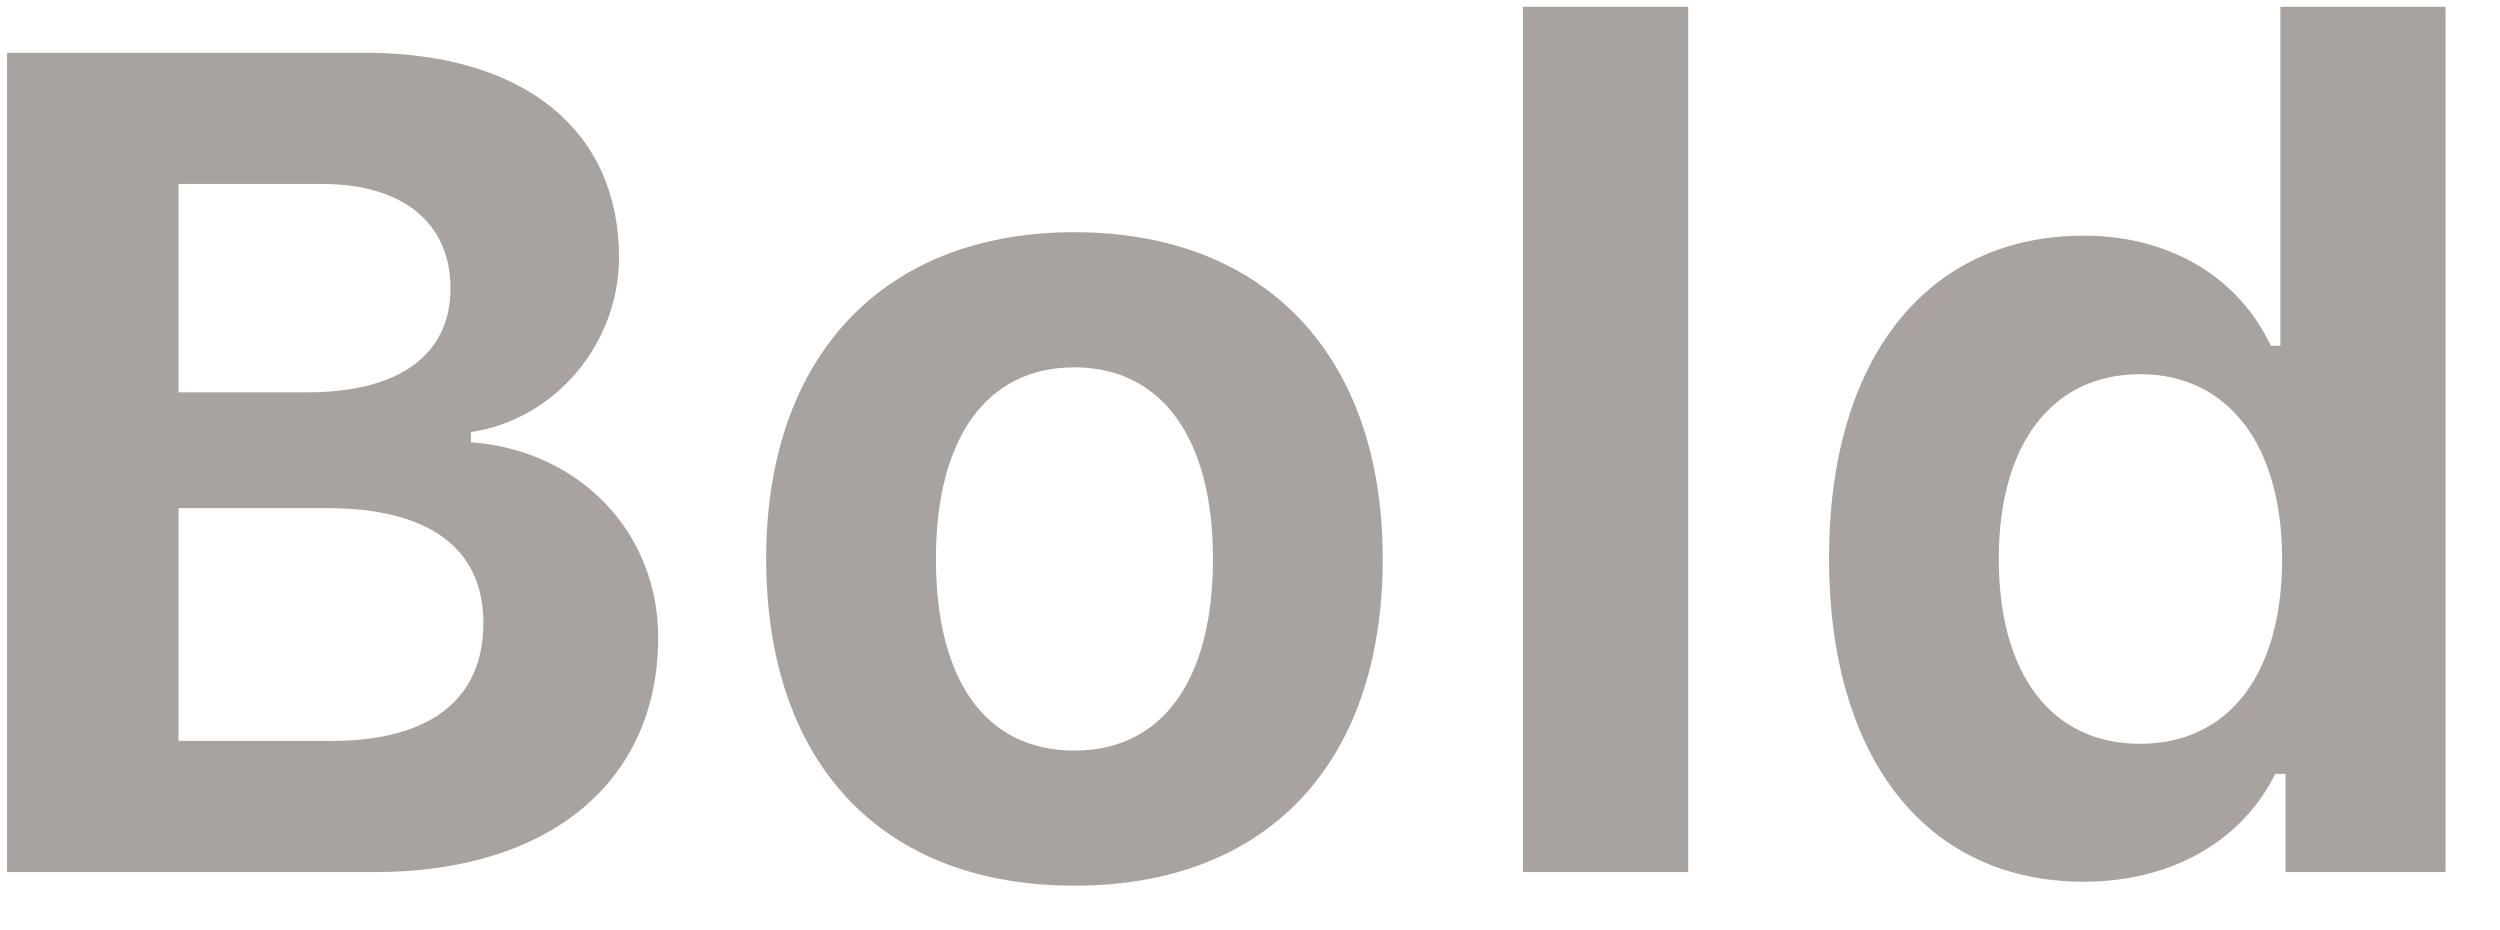 <svg xmlns="http://www.w3.org/2000/svg" width="43" height="16" viewBox="0 0 43 16">
    <path fill="#524941" fill-rule="evenodd" d="M6.45 15H.12V.908h6.162c2.735 0 4.365 1.338 4.365 3.516 0 1.494-1.103 2.793-2.548 3.008v.175c1.865.137 3.222 1.543 3.222 3.36 0 2.47-1.865 4.033-4.873 4.033zM3.07 3.164v3.584h2.217c1.592 0 2.461-.654 2.461-1.787 0-1.123-.81-1.797-2.217-1.797h-2.46zm0 9.58h2.627c1.7 0 2.617-.713 2.617-2.031 0-1.29-.947-1.973-2.685-1.973H3.07v4.004zm15.41 2.49c-3.31 0-5.302-2.1-5.302-5.625 0-3.486 2.021-5.615 5.302-5.615 3.282 0 5.303 2.12 5.303 5.615 0 3.526-1.992 5.625-5.303 5.625zm0-2.324c1.514 0 2.383-1.21 2.383-3.3 0-2.07-.879-3.292-2.383-3.292-1.513 0-2.382 1.221-2.382 3.291 0 2.1.859 3.301 2.382 3.301zM26.195 15V.117h2.842V15h-2.842zm9.649.166c-2.715 0-4.385-2.129-4.385-5.566 0-3.428 1.68-5.547 4.385-5.547 1.455 0 2.656.703 3.213 1.894h.166V.117h2.841V15h-2.753v-1.69h-.176c-.576 1.163-1.797 1.856-3.291 1.856zm.967-8.73c-1.514 0-2.432 1.2-2.432 3.173 0 1.993.908 3.184 2.432 3.184 1.523 0 2.441-1.201 2.441-3.174 0-1.963-.928-3.183-2.441-3.183z" opacity=".5"/>
</svg>
